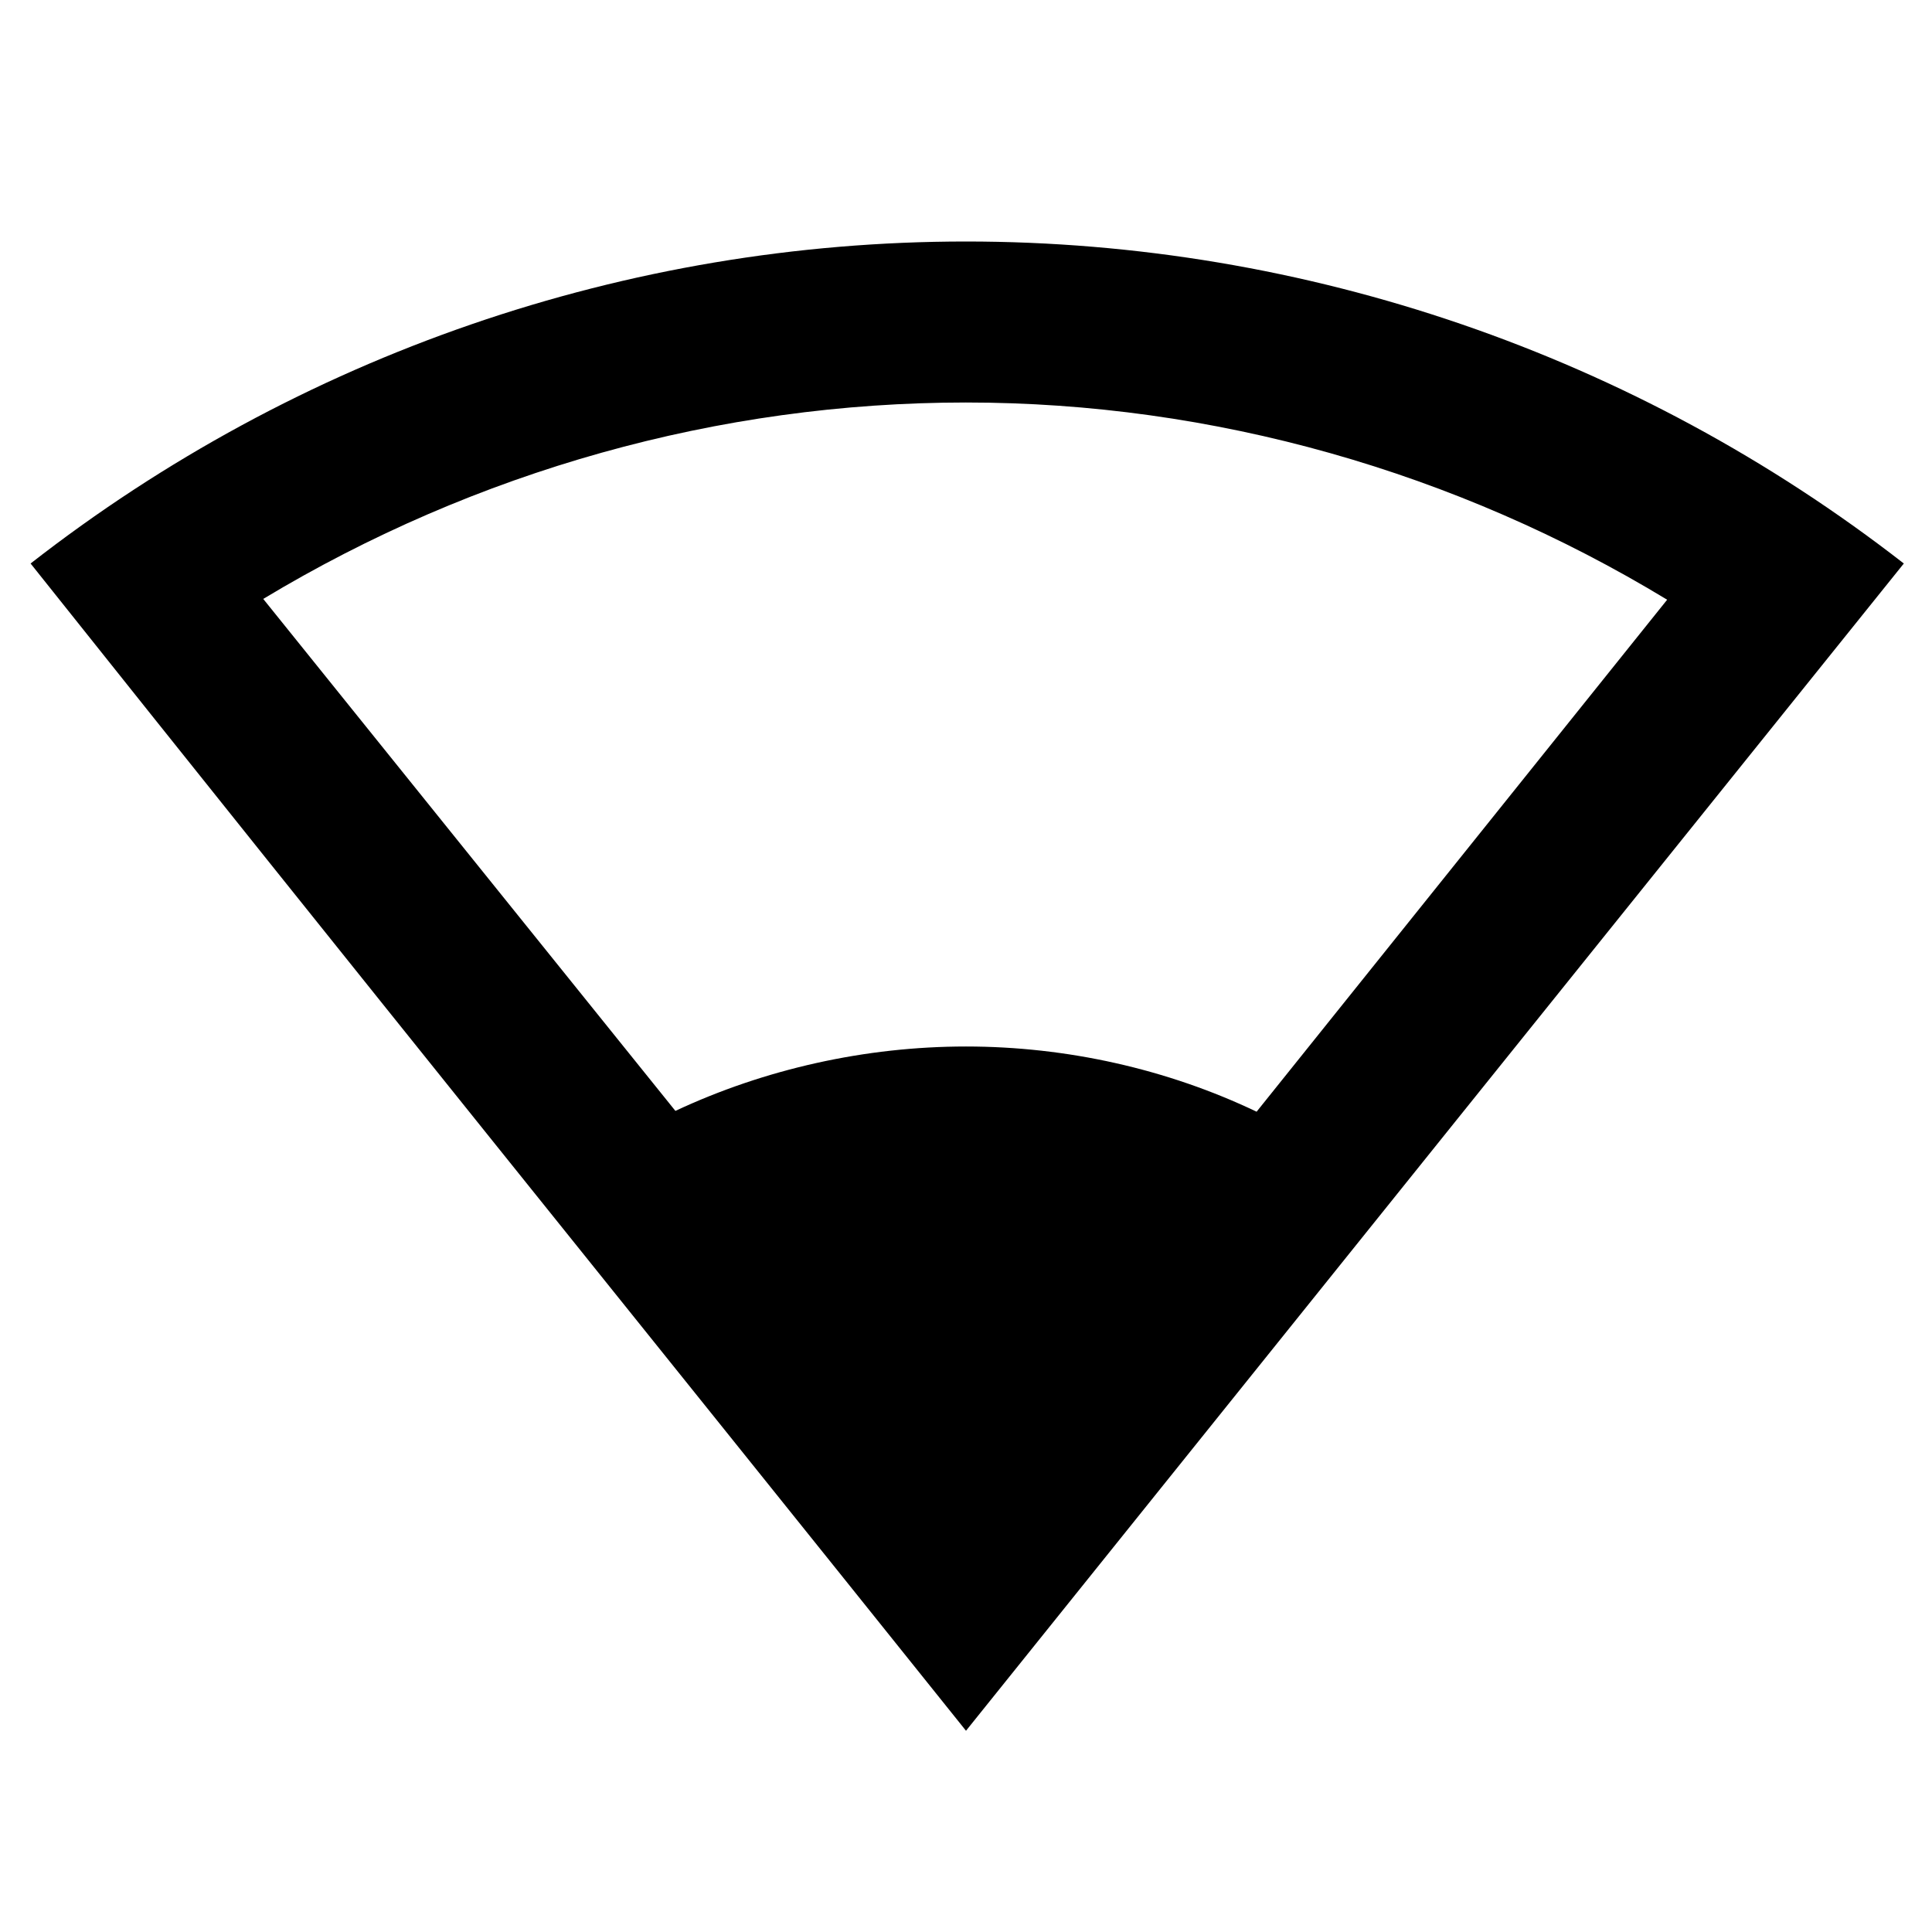<svg height="24" viewBox="0 0 24 24" width="24" xmlns="http://www.w3.org/2000/svg"><path d="m12 3c-4.21 0-8.3 1.41-11.62 4 4.03 5.06 7.51 9.37 11.62 14.5 4.08-5.08 8.24-10.26 11.65-14.5-3.33-2.59-7.43-4-11.65-4m0 2c3.07 0 6.09.86 8.71 2.45l-5.1 6.36c-1.11-.53-2.36-.81-3.61-.81s-2.5.28-3.61.8l-5.12-6.36c2.64-1.59 5.66-2.44 8.73-2.44z"/></svg>